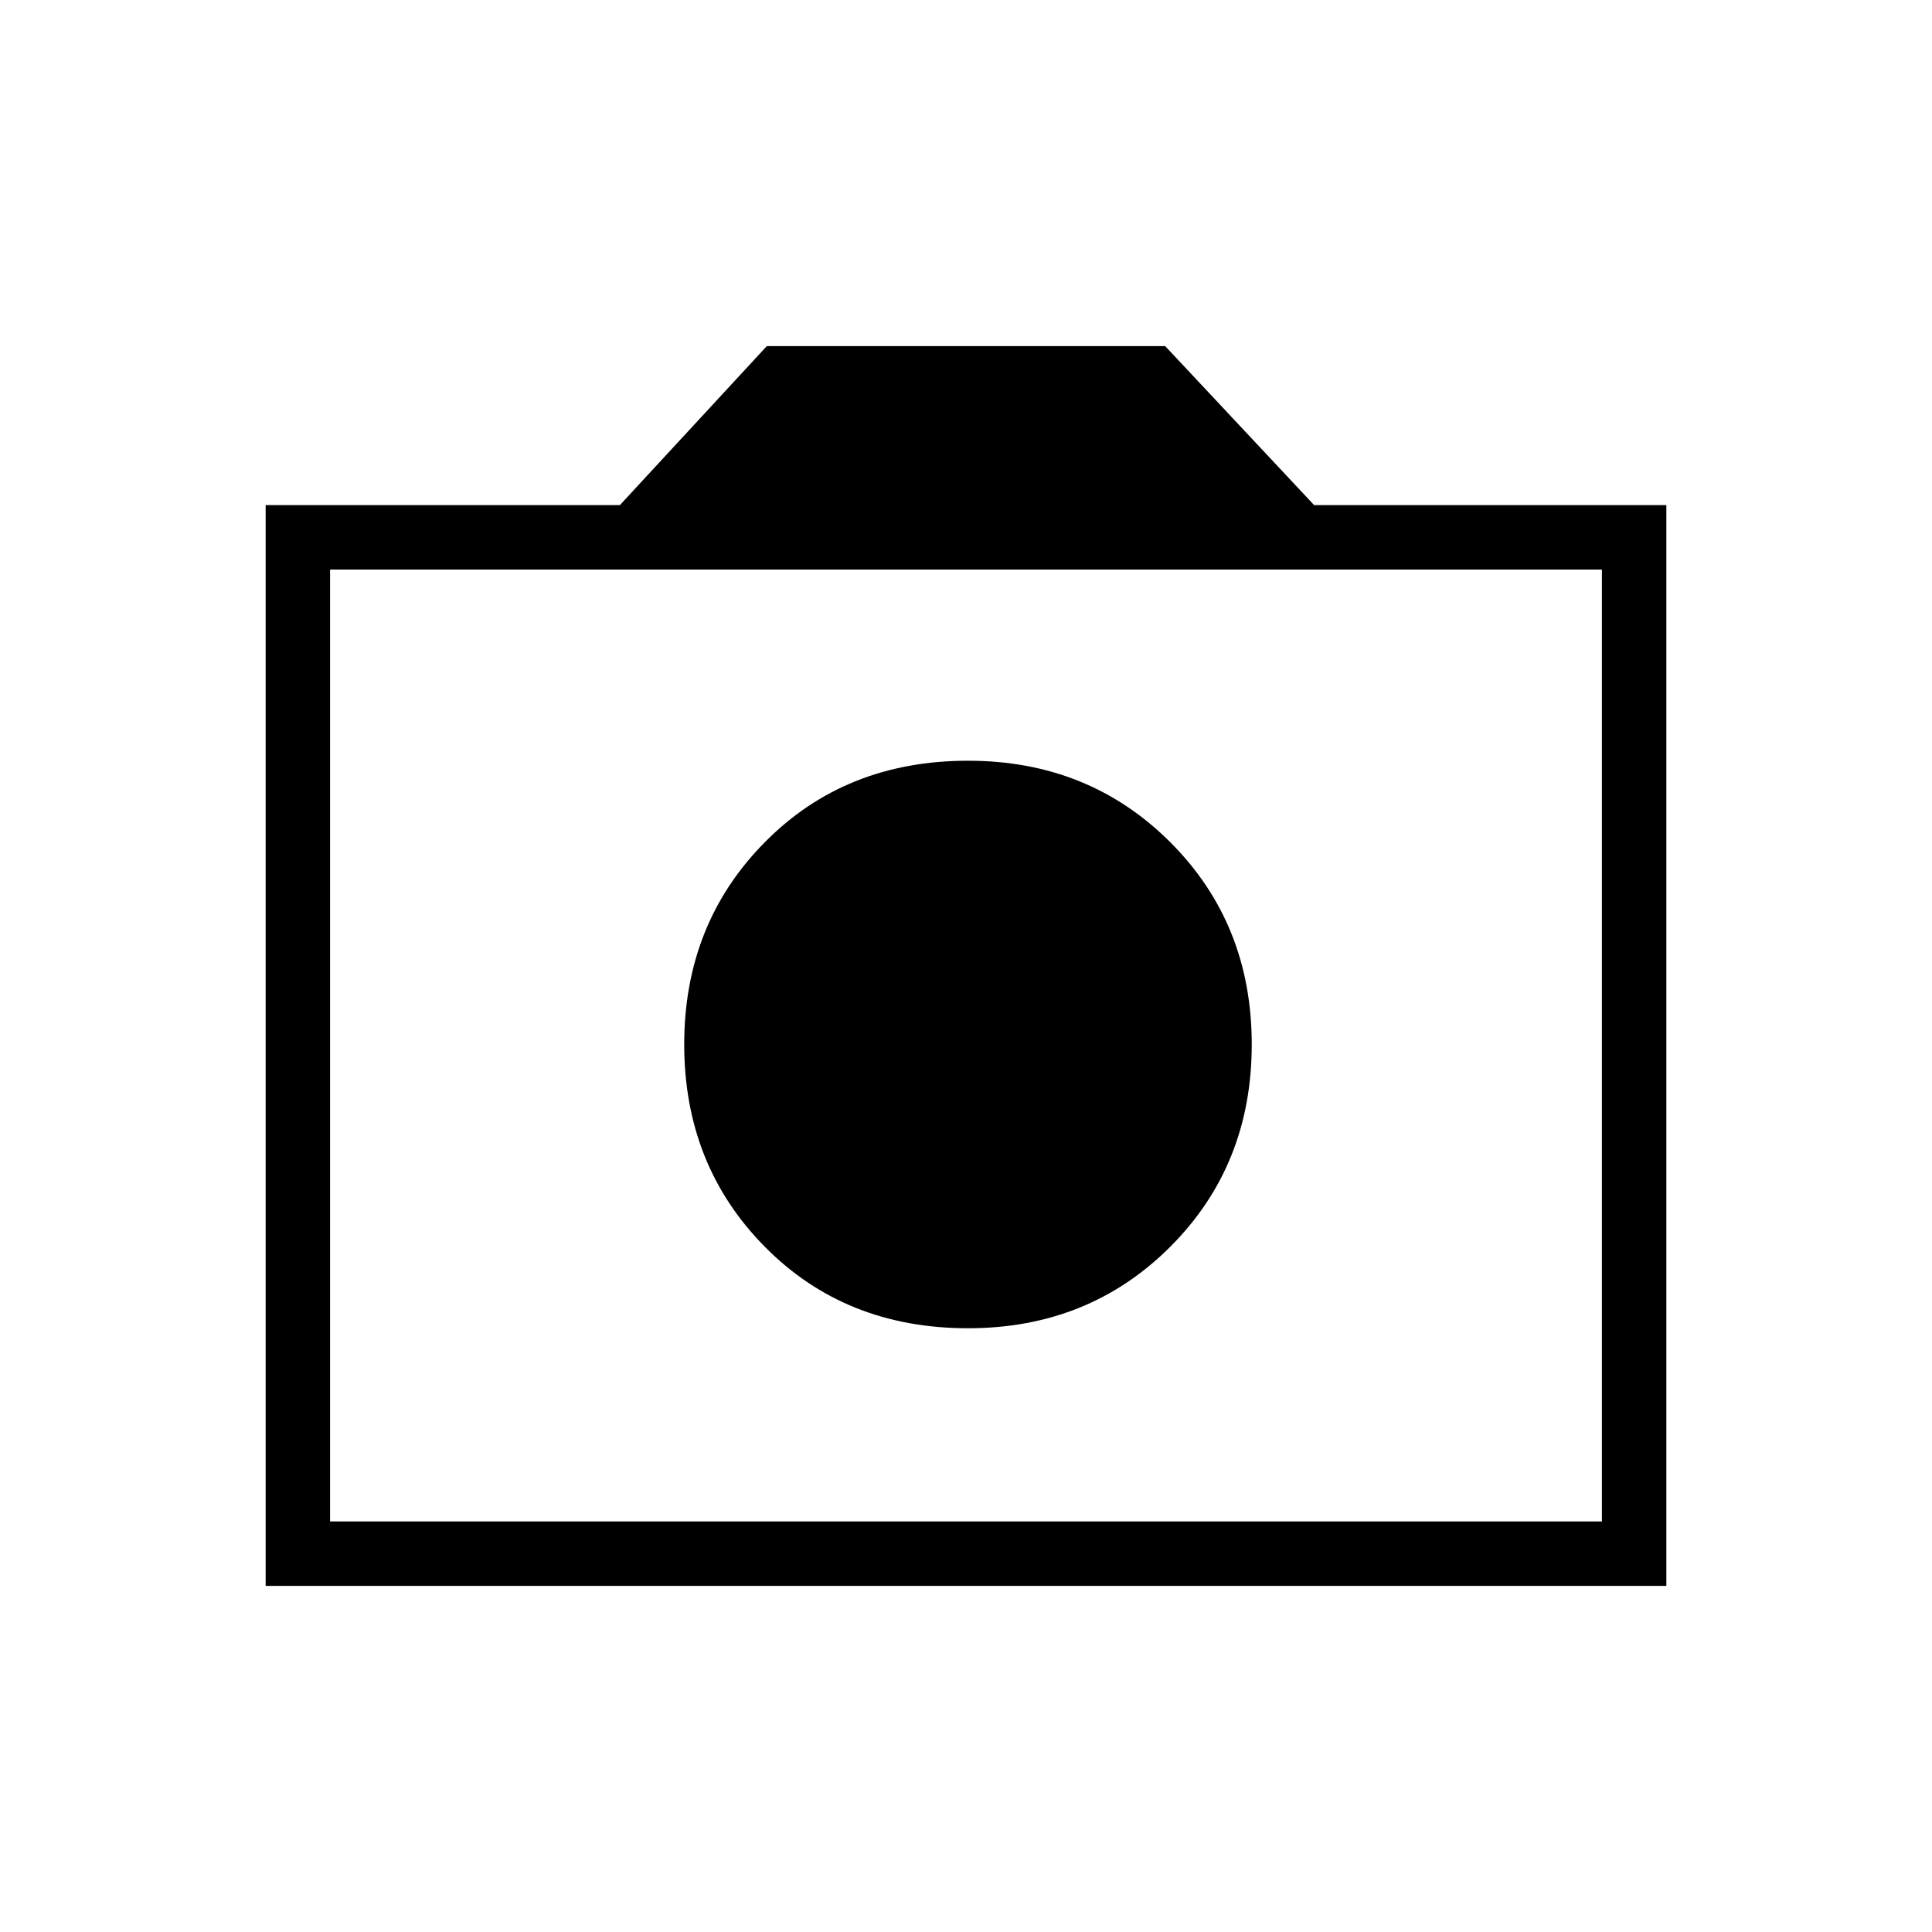<svg xmlns="http://www.w3.org/2000/svg" height="20" width="20"><path d="M10.021 13.75Q11.271 13.75 12.115 12.906Q12.958 12.062 12.958 10.812Q12.958 9.562 12.115 8.719Q11.271 7.875 10.021 7.875Q8.75 7.875 7.917 8.719Q7.083 9.562 7.083 10.812Q7.083 12.062 7.917 12.906Q8.75 13.75 10.021 13.75ZM2.75 16.417V5.229H6.417L7.938 3.583H12.062L13.604 5.229H17.25V16.417ZM3.417 15.75H16.583V5.896H3.417ZM10 10.812Z"/></svg>